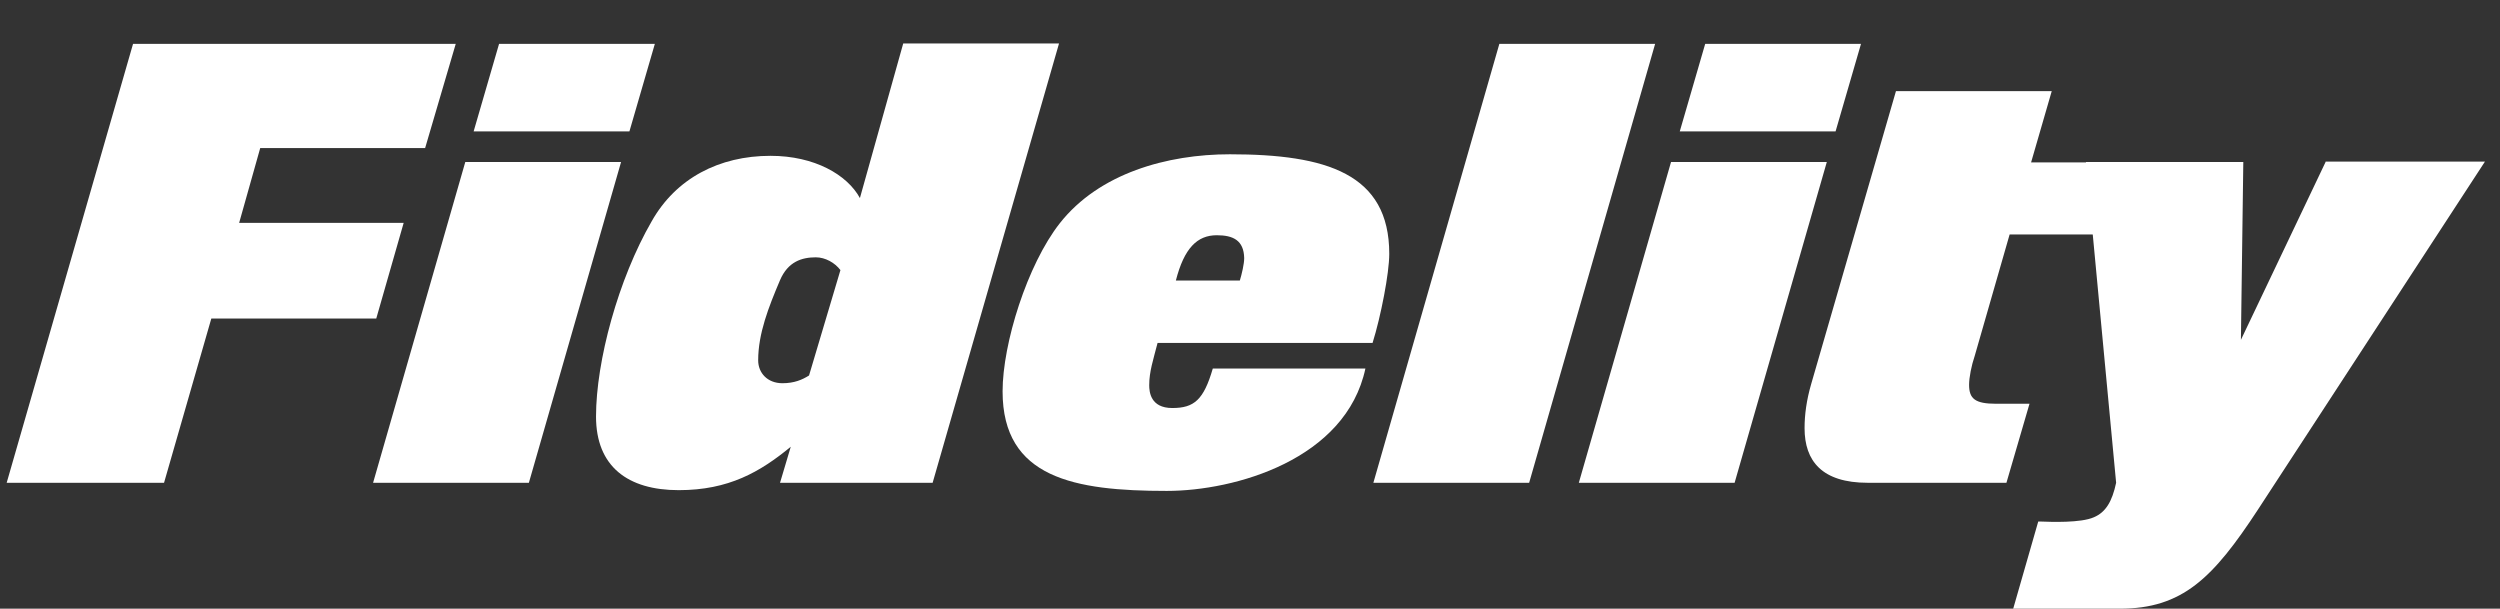 <svg width="115" height="28" viewBox="0 0 115 28" fill="none" xmlns="http://www.w3.org/2000/svg">
<rect x="0" y="0" width="115" height="28" fill="#333333" stroke="none"/>
<path d="M7.546 22.208H0.307L6.12 2.018H20.964L19.556 6.811H11.97L11.001 10.251H18.569L17.308 14.652H9.721L7.546 22.208Z" fill="white"/>
<path d="M24.328 22.208H17.162L21.403 7.453H28.569L24.328 22.208ZM28.953 6.045H21.787L22.957 2.018H30.123L28.953 6.045Z" fill="white"/>
<path d="M42.901 22.208H35.881L36.375 20.551C34.967 21.709 33.523 22.547 31.22 22.547C28.88 22.547 27.417 21.46 27.417 19.161C27.417 16.613 28.441 12.835 29.977 10.18C31.092 8.202 33.084 7.168 35.443 7.168C37.472 7.168 38.971 8.041 39.556 9.11L41.548 2H48.715L42.901 22.208ZM37.527 11.837C36.887 11.837 36.247 12.033 35.881 12.888C35.351 14.136 34.876 15.348 34.876 16.577C34.876 17.147 35.296 17.628 35.991 17.628C36.539 17.628 36.905 17.468 37.216 17.272L38.66 12.425C38.404 12.086 37.965 11.837 37.527 11.837Z" fill="white"/>
<path d="M63.138 15.775H53.248C53.047 16.559 52.864 17.094 52.864 17.718C52.864 18.02 52.919 18.769 53.925 18.769C54.93 18.769 55.369 18.395 55.789 16.951H62.809C61.913 21.139 56.813 22.582 53.669 22.582C49.428 22.582 46.119 21.994 46.119 18.003C46.119 15.811 47.252 12.175 48.751 10.269C50.561 7.97 53.687 7.097 56.575 7.097C61.018 7.097 63.906 7.988 63.906 11.676C63.906 12.567 63.522 14.546 63.138 15.775ZM55.972 10.821C55.076 10.821 54.473 11.409 54.089 12.906H57.032C57.124 12.603 57.233 12.14 57.233 11.872C57.215 11.053 56.722 10.821 55.972 10.821Z" fill="white"/>
<path d="M70.341 22.208H63.175L68.97 2.018H76.136L70.341 22.208Z" fill="white"/>
<path d="M79.792 22.208H72.626L76.867 7.453H84.033L79.792 22.208ZM84.436 6.045H77.269L78.439 2.018H85.606L84.436 6.045Z" fill="white"/>
<path d="M97.305 7.453L97.927 10.785H92.443L90.834 16.381C90.688 16.809 90.578 17.361 90.578 17.7C90.578 18.341 90.852 18.573 91.821 18.573H93.357L92.296 22.208H85.916C83.814 22.208 83.01 21.21 83.01 19.696C83.01 19.072 83.101 18.395 83.32 17.646L87.214 4.192H94.38L93.43 7.471H97.305V7.453Z" fill="white"/>
<path d="M106.976 7.453L103.082 15.633L103.192 7.453H95.953L97.342 22.208C97.159 23.064 96.867 23.563 96.318 23.794C95.715 24.062 94.344 24.008 93.85 23.99H93.759L92.607 28H97.506C100.395 28 101.802 26.592 103.868 23.438L114.307 7.435H106.976V7.453Z" fill="white"/>
</svg>
